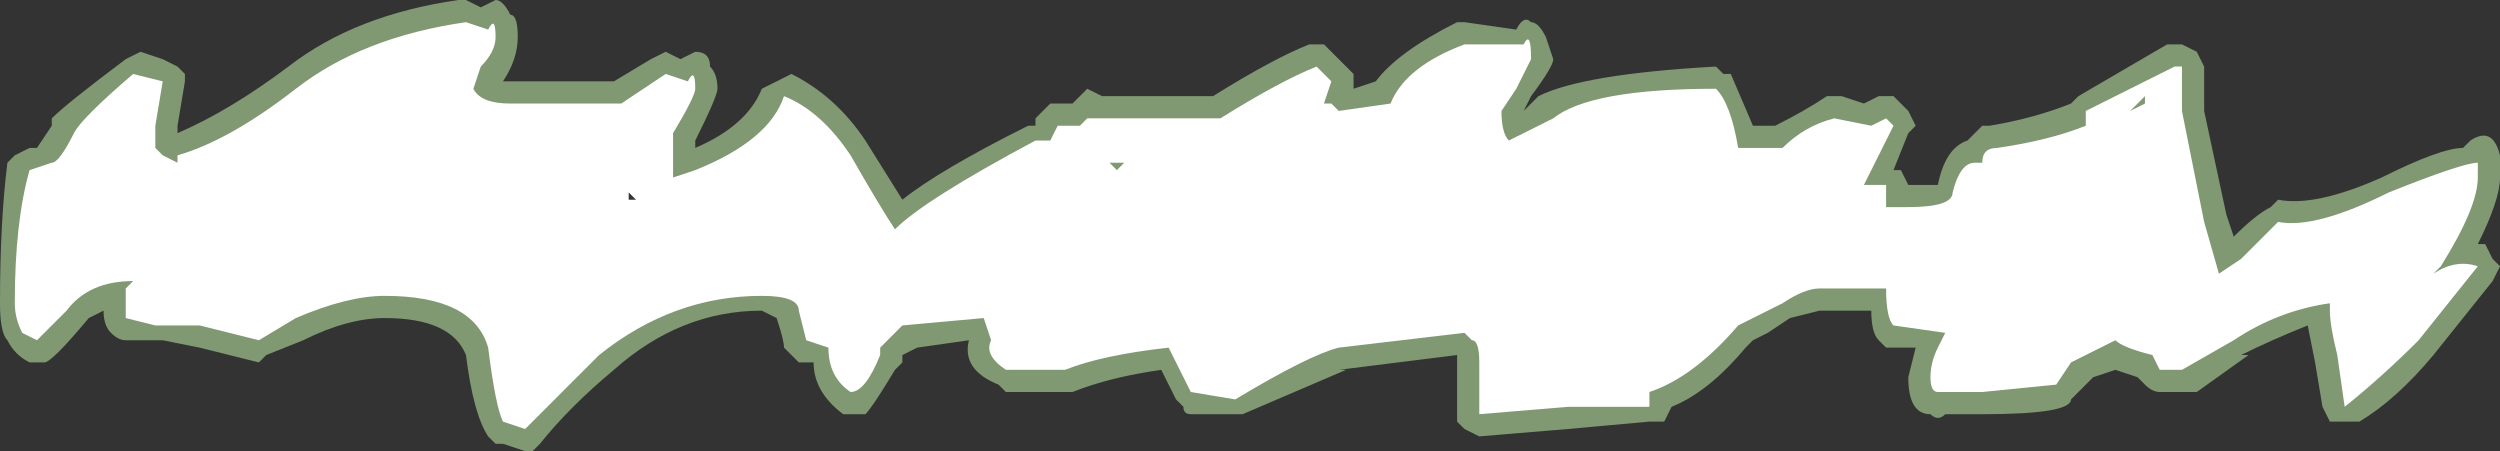 <?xml version="1.0" encoding="UTF-8" standalone="no"?>
<svg xmlns:ffdec="https://www.free-decompiler.com/flash" xmlns:xlink="http://www.w3.org/1999/xlink" ffdec:objectType="shape" height="3.05px" width="16.9px" xmlns="http://www.w3.org/2000/svg">
  <rect width="100%" height="100%" fill="#333333" stroke="none"/>
  <g transform="matrix(1.0, 0.0, 0.0, 1.0, 7.2, 3.8)">
    <path d="M3.25 -3.55 L3.3 -3.4 Q3.3 -3.35 3.15 -3.15 L3.1 -3.05 3.2 -3.15 Q3.5 -3.3 4.4 -3.35 L4.45 -3.3 4.5 -3.3 4.65 -2.95 4.8 -2.95 Q5.0 -3.05 5.15 -3.15 L5.25 -3.15 5.4 -3.1 5.5 -3.15 5.6 -3.15 5.7 -3.05 5.75 -2.95 5.7 -2.9 5.6 -2.65 5.65 -2.65 5.7 -2.55 5.9 -2.55 Q5.95 -2.8 6.1 -2.85 L6.2 -2.95 6.25 -2.95 Q6.55 -3.0 6.8 -3.1 L6.85 -3.15 7.45 -3.5 7.55 -3.5 7.65 -3.45 7.7 -3.35 7.7 -3.05 7.85 -2.35 7.9 -2.2 Q8.05 -2.35 8.15 -2.4 L8.2 -2.45 Q8.45 -2.4 8.9 -2.6 9.3 -2.8 9.45 -2.8 L9.5 -2.85 Q9.65 -2.95 9.7 -2.75 L9.7 -2.6 Q9.7 -2.45 9.55 -2.15 L9.6 -2.15 9.65 -2.05 9.7 -2.0 9.65 -1.9 9.25 -1.4 Q9.0 -1.1 8.75 -0.95 L8.65 -0.95 Q8.6 -0.95 8.55 -0.95 L8.5 -1.05 8.45 -1.35 8.4 -1.6 Q8.15 -1.5 7.95 -1.4 L8.0 -1.4 7.65 -1.15 7.4 -1.15 Q7.35 -1.15 7.3 -1.2 L7.25 -1.25 7.1 -1.3 6.95 -1.25 6.8 -1.1 Q6.8 -1.0 6.2 -1.0 L5.95 -1.0 Q5.9 -0.95 5.85 -1.0 5.7 -1.0 5.7 -1.25 L5.75 -1.45 5.55 -1.45 5.5 -1.5 Q5.45 -1.55 5.45 -1.7 L5.1 -1.7 4.9 -1.65 4.75 -1.55 4.65 -1.5 4.6 -1.45 Q4.35 -1.15 4.1 -1.05 L4.05 -0.95 Q4.0 -0.95 3.95 -0.95 L3.4 -0.9 2.8 -0.85 2.7 -0.9 2.65 -0.95 2.65 -1.4 1.85 -1.3 1.9 -1.3 1.2 -1.0 0.85 -1.0 Q0.8 -1.0 0.8 -1.05 L0.75 -1.1 0.65 -1.3 Q0.3 -1.25 0.05 -1.15 L-0.4 -1.15 -0.45 -1.2 Q-0.7 -1.3 -0.65 -1.5 L-1.0 -1.45 -1.1 -1.4 -1.1 -1.35 -1.15 -1.3 Q-1.3 -1.05 -1.35 -1.0 L-1.5 -1.0 Q-1.7 -1.15 -1.7 -1.35 L-1.8 -1.35 -1.9 -1.45 Q-1.9 -1.5 -1.95 -1.65 L-2.05 -1.7 Q-2.6 -1.7 -3.05 -1.3 -3.35 -1.05 -3.55 -0.8 L-3.6 -0.75 -3.65 -0.75 -3.8 -0.8 -3.85 -0.8 -3.9 -0.85 Q-4.0 -1.0 -4.05 -1.4 -4.15 -1.65 -4.6 -1.65 -4.85 -1.65 -5.15 -1.5 L-5.4 -1.4 -5.45 -1.35 -5.85 -1.45 -6.1 -1.5 -6.35 -1.5 Q-6.4 -1.5 -6.45 -1.55 -6.5 -1.6 -6.5 -1.7 L-6.6 -1.65 Q-6.85 -1.35 -6.9 -1.35 L-7.0 -1.35 Q-7.1 -1.4 -7.15 -1.5 -7.2 -1.55 -7.2 -1.75 -7.2 -2.3 -7.15 -2.7 L-7.1 -2.75 -7.0 -2.8 -6.95 -2.8 -6.85 -2.95 -6.85 -3.0 Q-6.75 -3.1 -6.35 -3.4 L-6.25 -3.45 -6.1 -3.4 -6.0 -3.35 -5.95 -3.3 -5.95 -3.25 -6.0 -2.95 -6.0 -2.9 Q-5.65 -3.05 -5.25 -3.35 -4.8 -3.7 -4.1 -3.8 L-4.05 -3.8 -3.95 -3.75 -3.85 -3.8 Q-3.8 -3.8 -3.75 -3.7 -3.7 -3.7 -3.7 -3.55 -3.7 -3.4 -3.8 -3.25 L-3.05 -3.25 -2.8 -3.4 -2.7 -3.45 -2.6 -3.4 -2.5 -3.45 Q-2.4 -3.45 -2.4 -3.35 -2.35 -3.3 -2.35 -3.2 -2.35 -3.15 -2.5 -2.85 L-2.5 -2.8 Q-2.15 -2.95 -2.05 -3.2 L-1.85 -3.3 Q-1.55 -3.15 -1.35 -2.85 L-1.1 -2.45 Q-0.85 -2.65 -0.25 -2.95 L-0.2 -2.95 -0.2 -3.0 -0.1 -3.1 0.05 -3.1 0.15 -3.2 0.25 -3.15 1.0 -3.15 Q1.4 -3.4 1.65 -3.5 L1.75 -3.5 1.95 -3.3 1.95 -3.2 2.1 -3.25 Q2.25 -3.45 2.65 -3.65 L2.7 -3.65 3.05 -3.6 Q3.1 -3.7 3.15 -3.65 3.2 -3.65 3.25 -3.55 M7.15 -3.1 L7.2 -3.1 7.2 -3.15 7.15 -3.1 M6.85 -2.7 L7.0 -2.6 7.0 -2.7 6.95 -2.8 6.85 -2.75 6.85 -2.7 M6.25 -1.6 L6.05 -1.6 6.15 -1.45 6.25 -1.6 M-3.0 -2.4 L-2.85 -2.4 -3.0 -2.55 -3.0 -2.4" fill="#cdffb4" fill-opacity="0.502" fill-rule="evenodd" stroke="none"/>
    <path d="M2.7 -3.5 L3.1 -3.5 Q3.15 -3.6 3.15 -3.4 L3.05 -3.2 2.95 -3.05 Q2.95 -2.9 3.0 -2.85 L3.3 -3.0 Q3.55 -3.2 4.4 -3.2 4.5 -3.1 4.55 -2.8 L4.85 -2.8 Q5.0 -2.95 5.2 -3.0 L5.45 -2.95 5.55 -3.0 5.6 -2.95 5.4 -2.55 5.55 -2.55 5.55 -2.4 5.7 -2.4 Q6.0 -2.4 6.0 -2.5 6.05 -2.7 6.15 -2.7 L6.2 -2.7 Q6.2 -2.8 6.3 -2.8 6.65 -2.85 6.9 -2.95 L6.9 -3.05 7.5 -3.35 7.55 -3.35 7.55 -3.05 7.7 -2.3 7.8 -1.95 7.95 -2.05 8.2 -2.3 Q8.45 -2.25 8.95 -2.5 9.45 -2.7 9.55 -2.7 9.55 -2.75 9.55 -2.6 9.55 -2.4 9.3 -2.0 L9.25 -1.95 Q9.4 -2.05 9.55 -2.0 L9.15 -1.5 Q8.9 -1.25 8.65 -1.05 L8.6 -1.4 Q8.55 -1.6 8.55 -1.7 L8.55 -1.75 Q8.2 -1.7 7.9 -1.5 L7.55 -1.3 7.4 -1.3 7.35 -1.4 Q7.15 -1.45 7.1 -1.5 L6.8 -1.35 6.7 -1.2 6.2 -1.15 5.9 -1.15 Q5.85 -1.15 5.85 -1.25 5.85 -1.35 5.9 -1.45 L5.95 -1.55 5.6 -1.6 Q5.55 -1.65 5.55 -1.85 L5.1 -1.85 Q5.0 -1.85 4.85 -1.75 L4.55 -1.6 Q4.25 -1.25 3.95 -1.15 L3.95 -1.05 3.4 -1.05 2.8 -1.0 Q2.8 -1.05 2.8 -1.15 L2.8 -1.35 Q2.8 -1.5 2.75 -1.5 L2.7 -1.55 1.85 -1.45 Q1.65 -1.4 1.15 -1.1 L0.85 -1.15 0.7 -1.45 Q0.25 -1.4 0.0 -1.3 L-0.4 -1.3 Q-0.55 -1.4 -0.5 -1.5 L-0.55 -1.65 -1.1 -1.6 -1.25 -1.45 -1.25 -1.4 Q-1.35 -1.15 -1.45 -1.15 -1.6 -1.25 -1.6 -1.45 L-1.75 -1.5 -1.8 -1.7 Q-1.8 -1.8 -2.05 -1.8 -2.65 -1.8 -3.15 -1.4 L-3.65 -0.9 -3.8 -0.95 Q-3.85 -1.05 -3.9 -1.45 -4.0 -1.8 -4.6 -1.8 -4.85 -1.8 -5.2 -1.65 L-5.45 -1.5 -5.85 -1.6 -6.15 -1.6 -6.35 -1.65 -6.35 -1.85 -6.3 -1.9 Q-6.6 -1.9 -6.75 -1.7 L-6.95 -1.5 -7.05 -1.55 Q-7.1 -1.65 -7.1 -1.75 -7.1 -2.3 -7.0 -2.65 L-6.85 -2.7 Q-6.8 -2.7 -6.7 -2.9 -6.65 -3.0 -6.3 -3.3 L-6.1 -3.25 -6.15 -2.95 -6.15 -2.8 -6.1 -2.75 -6.0 -2.7 -6.0 -2.75 Q-5.65 -2.85 -5.2 -3.2 -4.75 -3.55 -4.05 -3.65 L-3.9 -3.6 Q-3.85 -3.7 -3.85 -3.55 -3.85 -3.45 -3.95 -3.35 L-4.0 -3.2 Q-3.95 -3.1 -3.75 -3.1 L-3.0 -3.1 -2.7 -3.3 -2.55 -3.25 Q-2.5 -3.35 -2.5 -3.2 -2.5 -3.15 -2.65 -2.9 -2.65 -2.8 -2.65 -2.65 L-2.65 -2.6 -2.5 -2.65 Q-2.0 -2.85 -1.9 -3.15 -1.65 -3.05 -1.45 -2.75 -1.25 -2.4 -1.15 -2.25 -0.95 -2.45 -0.2 -2.85 L-0.1 -2.85 -0.05 -2.95 0.1 -2.95 0.15 -3.0 1.05 -3.0 Q1.45 -3.25 1.7 -3.35 L1.8 -3.25 1.75 -3.1 1.8 -3.1 1.85 -3.05 2.2 -3.1 Q2.3 -3.35 2.7 -3.5 M0.35 -2.65 L0.4 -2.7 0.3 -2.7 0.35 -2.65 M0.1 -2.65 L0.1 -2.65 M7.3 -3.15 L7.2 -3.05 7.3 -3.1 7.3 -3.15 M7.0 -2.7 L7.0 -2.7 M6.1 -1.55 L6.1 -1.55 M-2.95 -2.5 L-2.95 -2.45 -2.9 -2.45 -2.95 -2.5" fill="#ffffff" fill-rule="evenodd" stroke="none"/>
  </g>
</svg>
